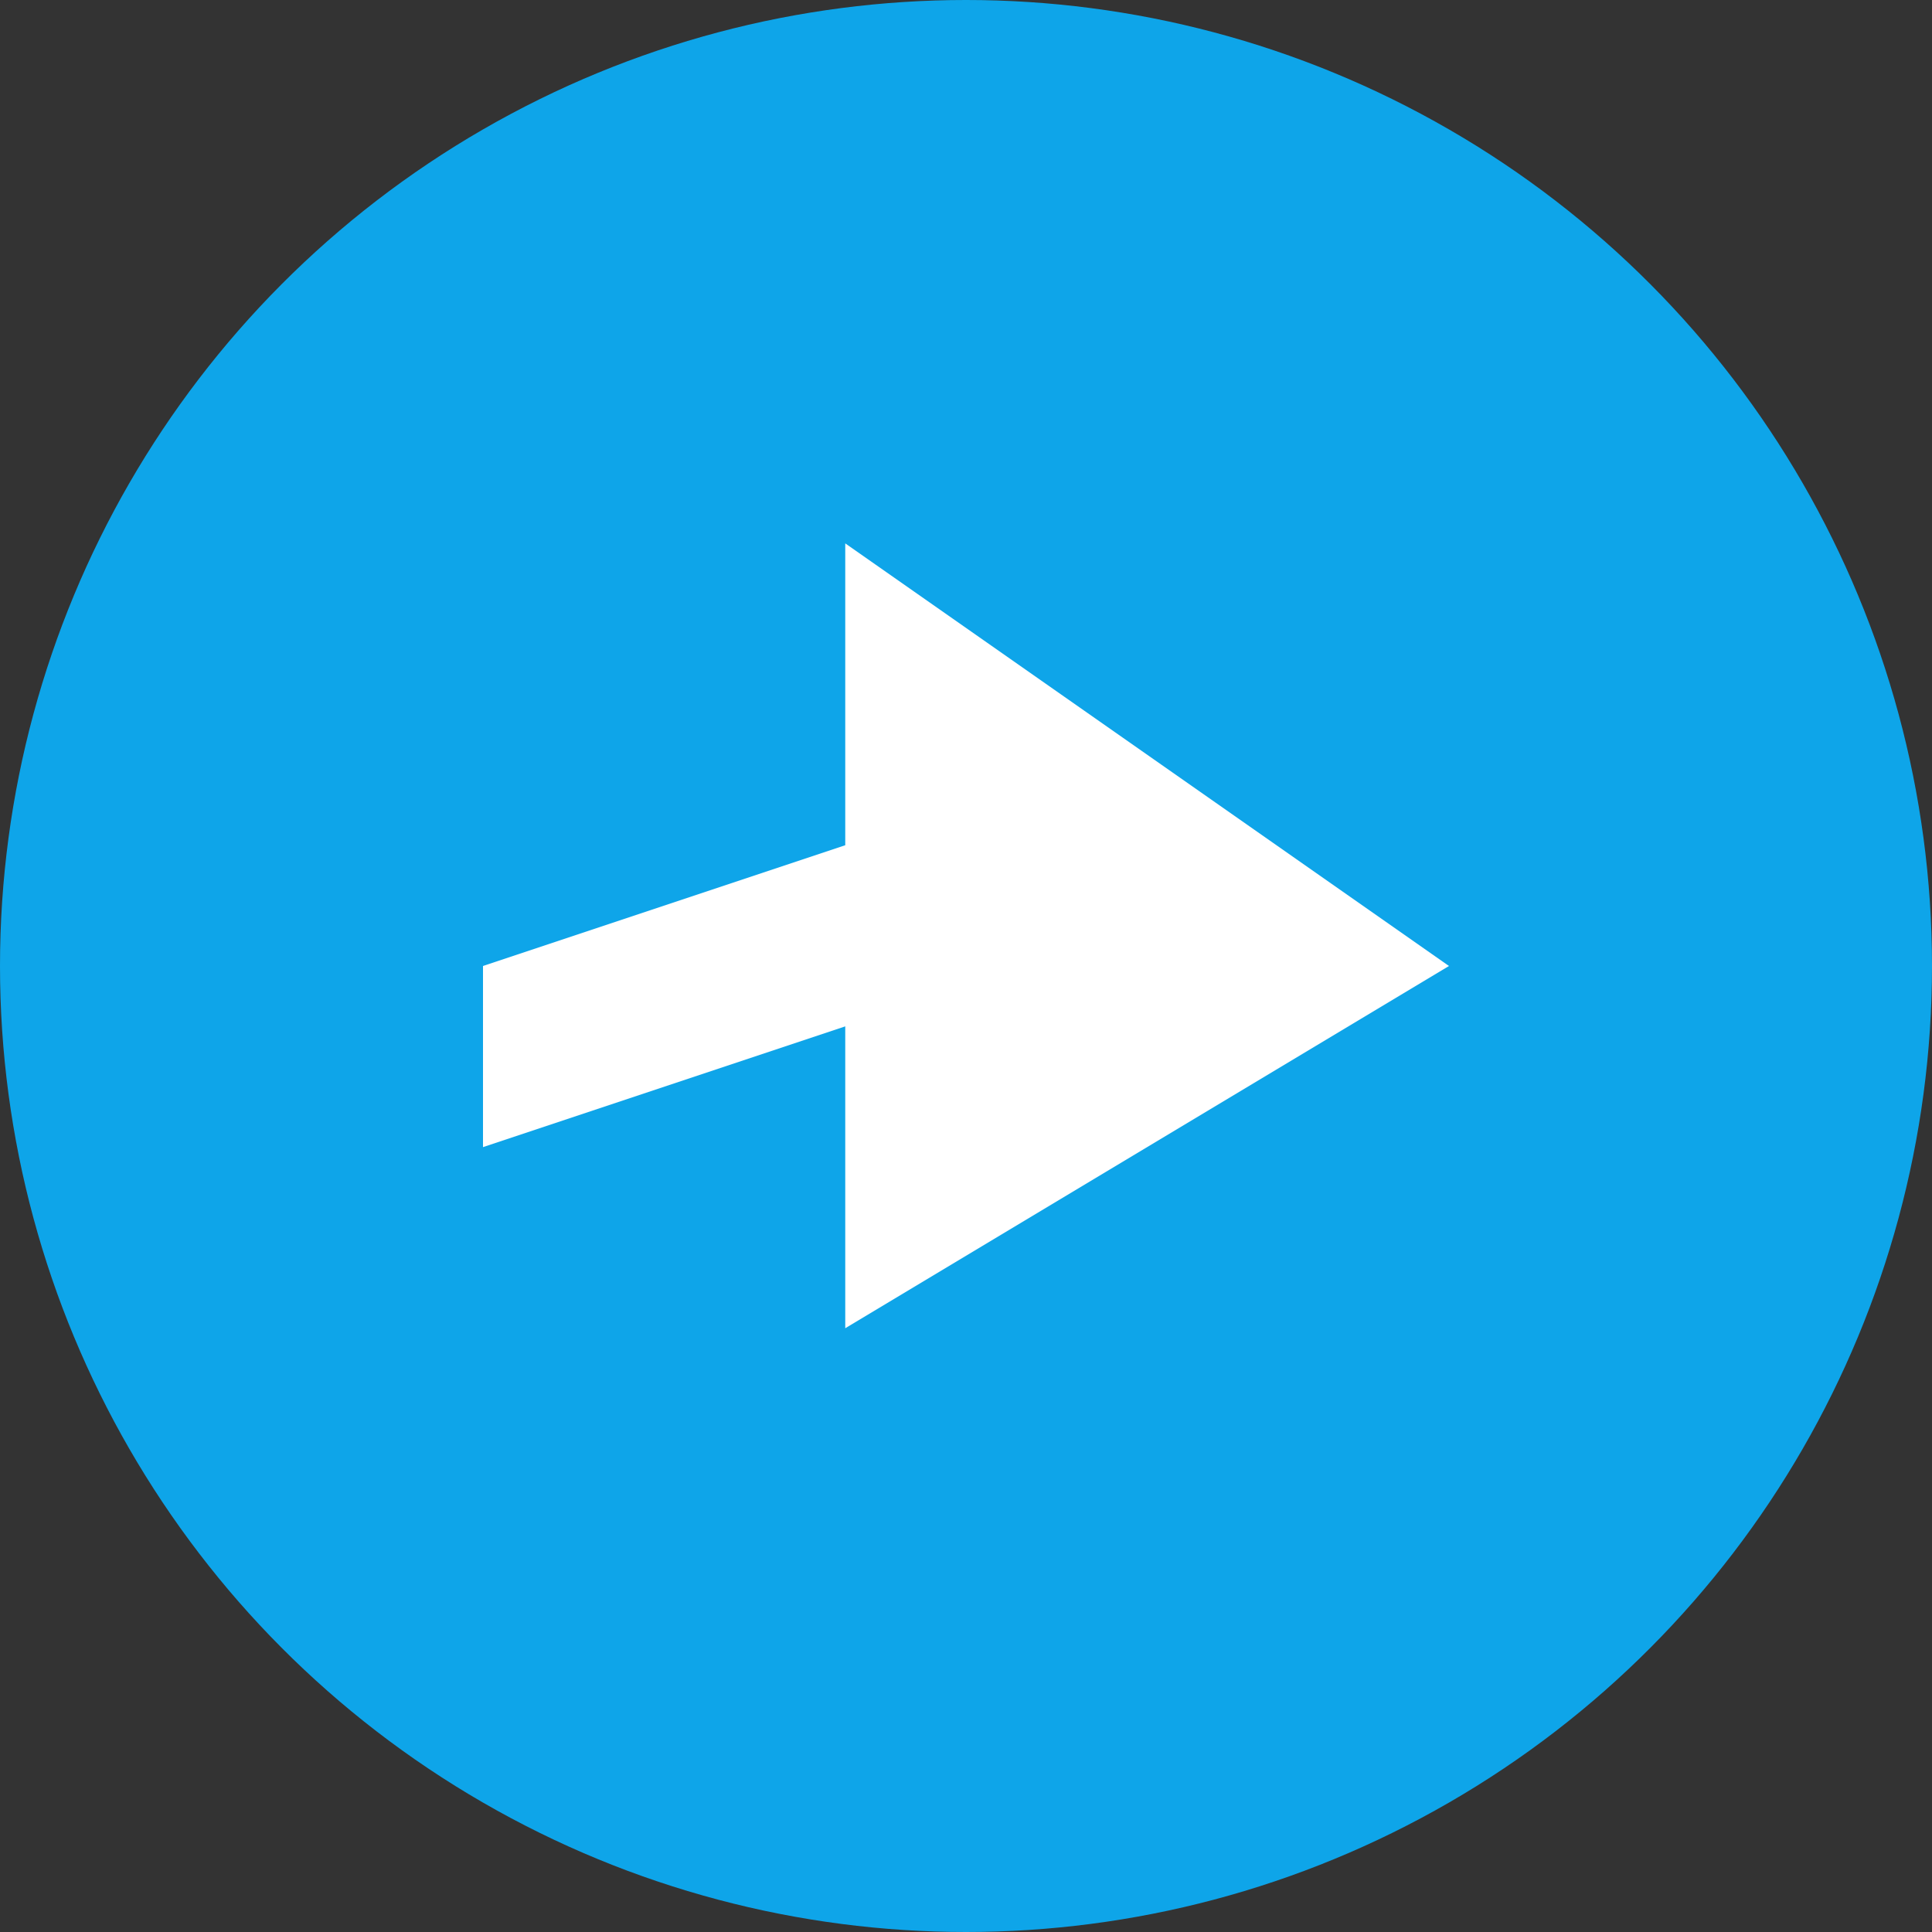 <?xml version="1.0" encoding="UTF-8"?>
<svg width="32" height="32" viewBox="0 0 32 32" fill="none" xmlns="http://www.w3.org/2000/svg">
  <rect x="0" y="0" width="32" height="32" fill="#333333" stroke="none"/>
  <!-- Background circle -->
  <circle cx="16" cy="16" r="16" fill="#0EA5E9"/>
  
  <!-- Simplified plane design -->
  <path d="M24 16L14 22V17L8 19V16L14 14V9L24 16Z" fill="white"/>
</svg> 